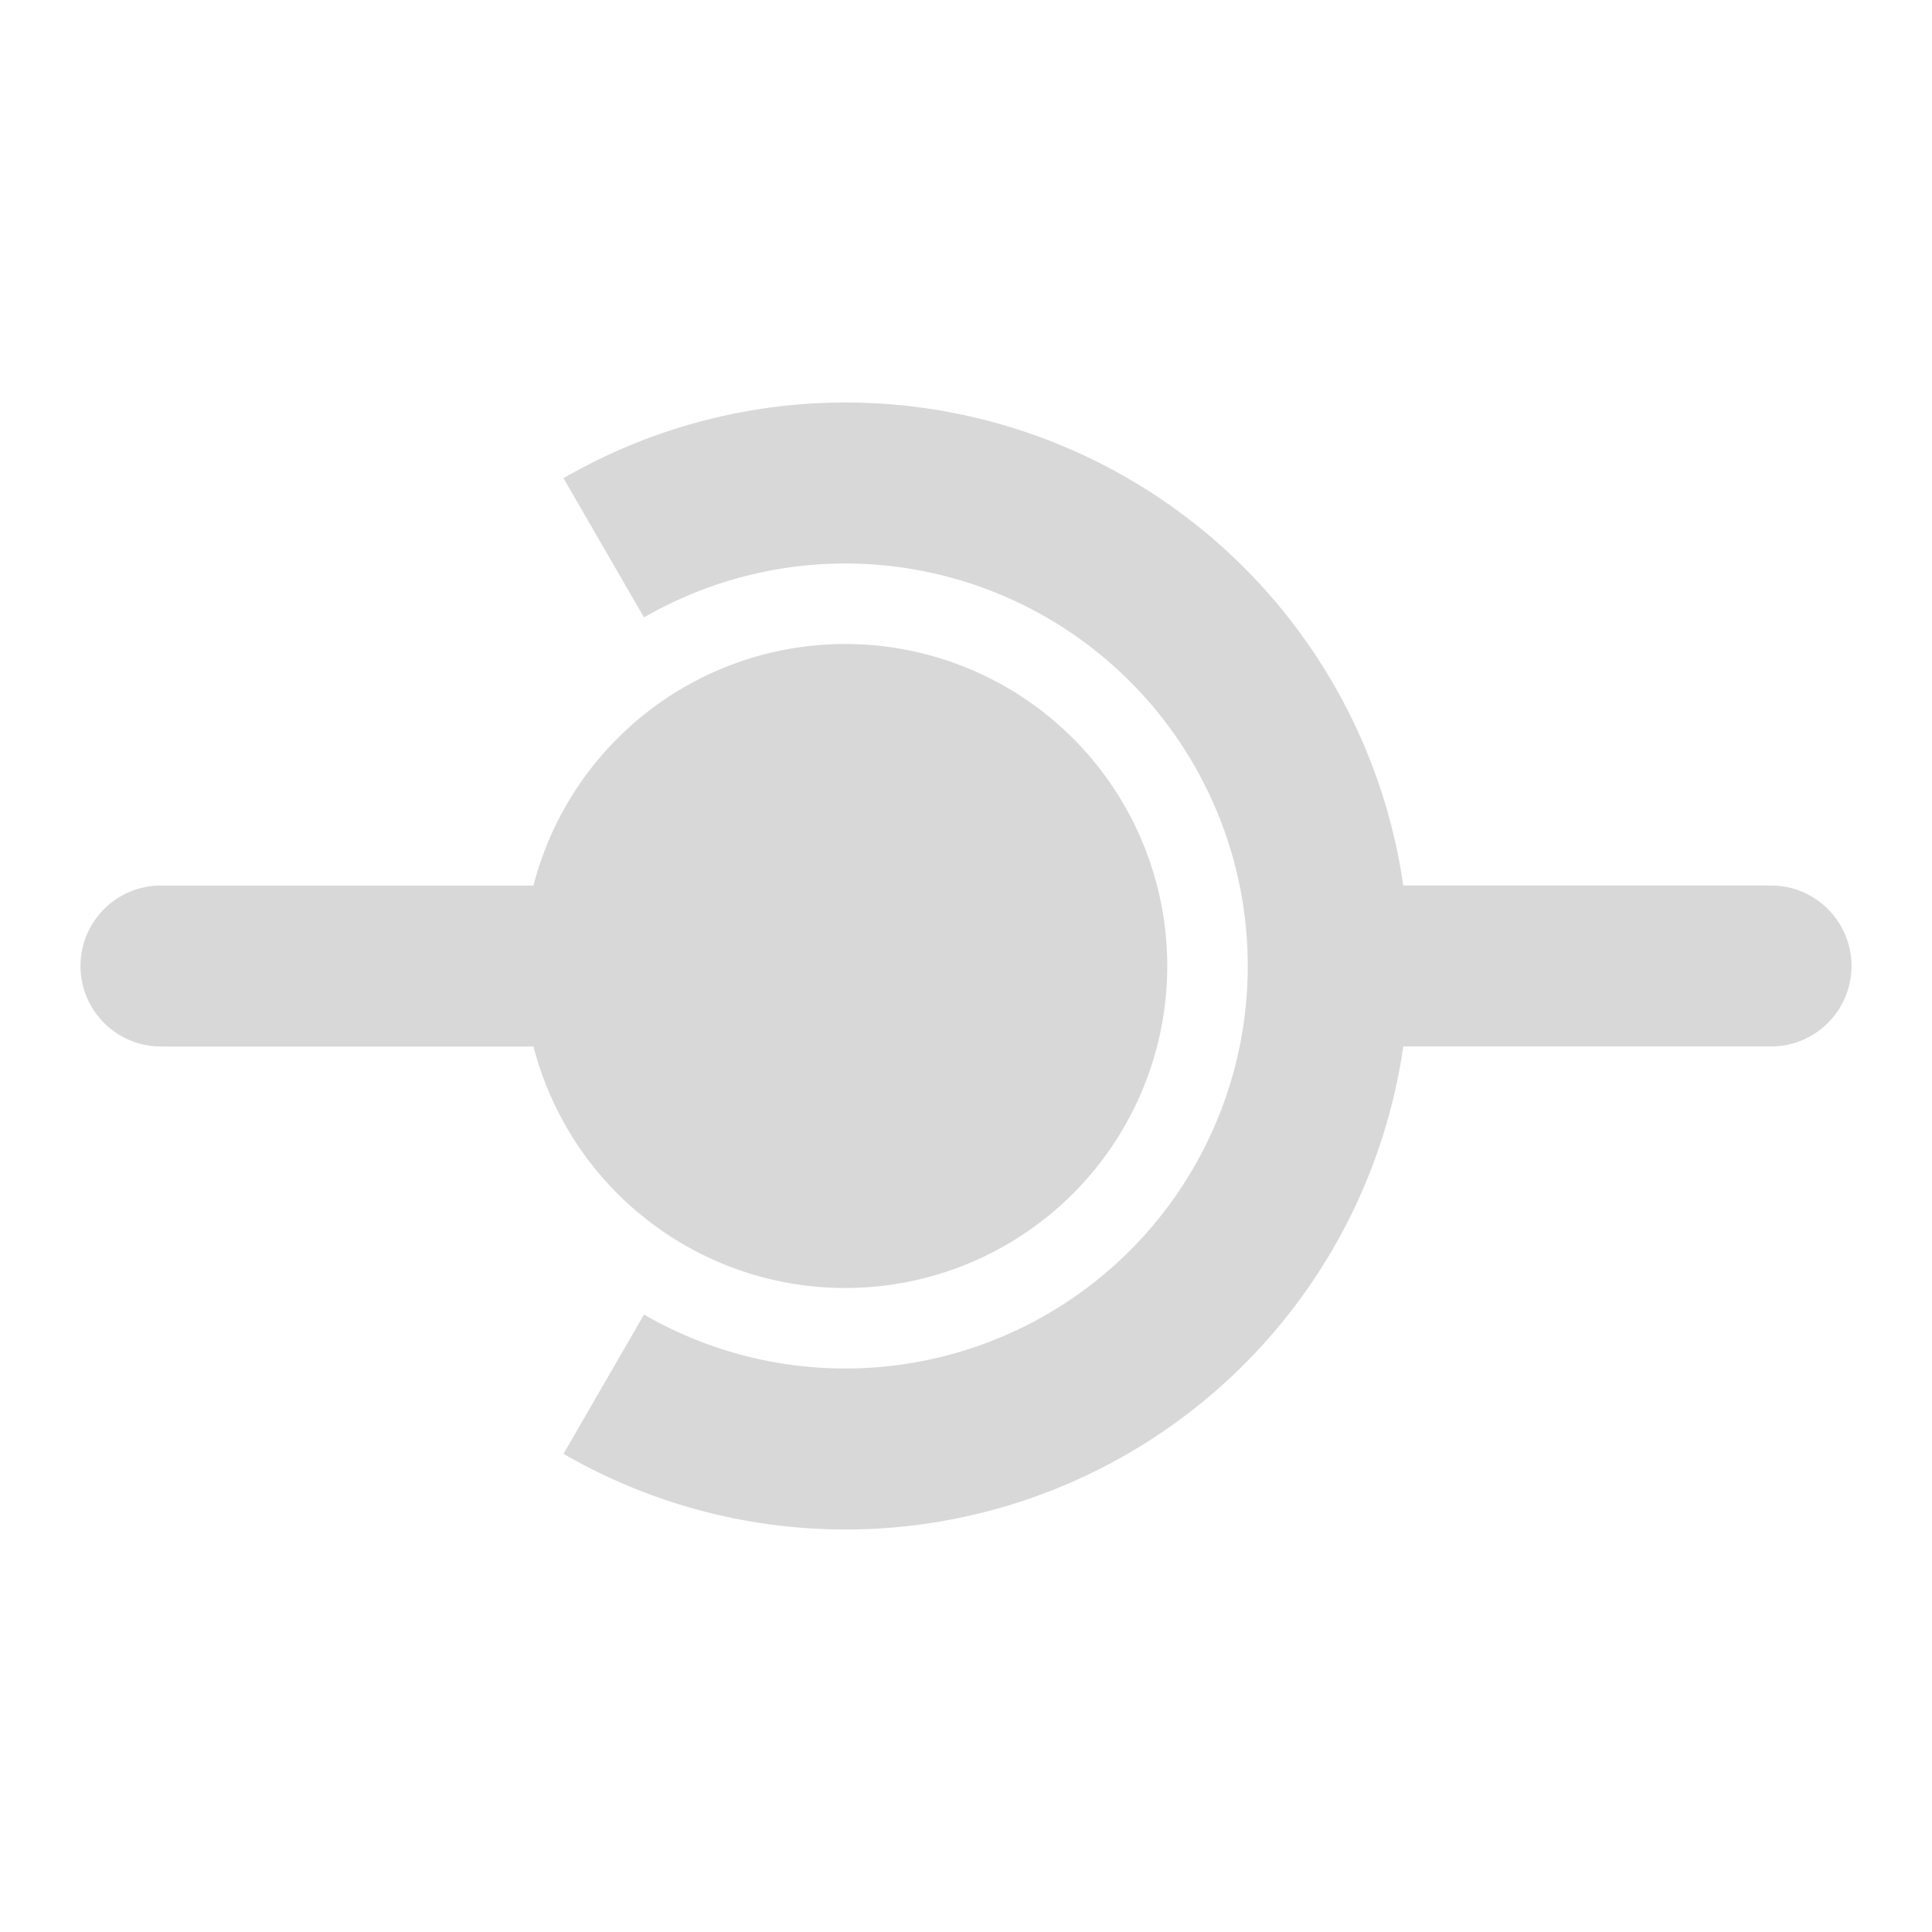 <svg xmlns="http://www.w3.org/2000/svg" viewBox="0 0 24 24">
  <defs>
    <style id="current-color-scheme" type="text/css">
      .ColorScheme-Text { color: #D8D8D8 }
    </style>
  </defs>
  <g class="ColorScheme-Text" style="fill:currentColor" transform="translate(10.5,12)">
    <!-- Left connector -->
    <path d="M -4,0 a 4,4 0 0 0 8,0 a 4,4 0 0 0 -8,0
             M -3.5,1 v -2 h -5 a 1,1 0 0 0 0,2"/>

    <!-- Right connector -->
    <path d="M -3.5,6.06 A 7,7 0 1 0 -3.5,-6.06 L -2.5,-4.33 A 5,5 0 1 1 -2.5,4.33
             M 6.5,-1 v 2 h 5 a 1,1 0 0 0 0,-2"/>
  </g>
</svg>
